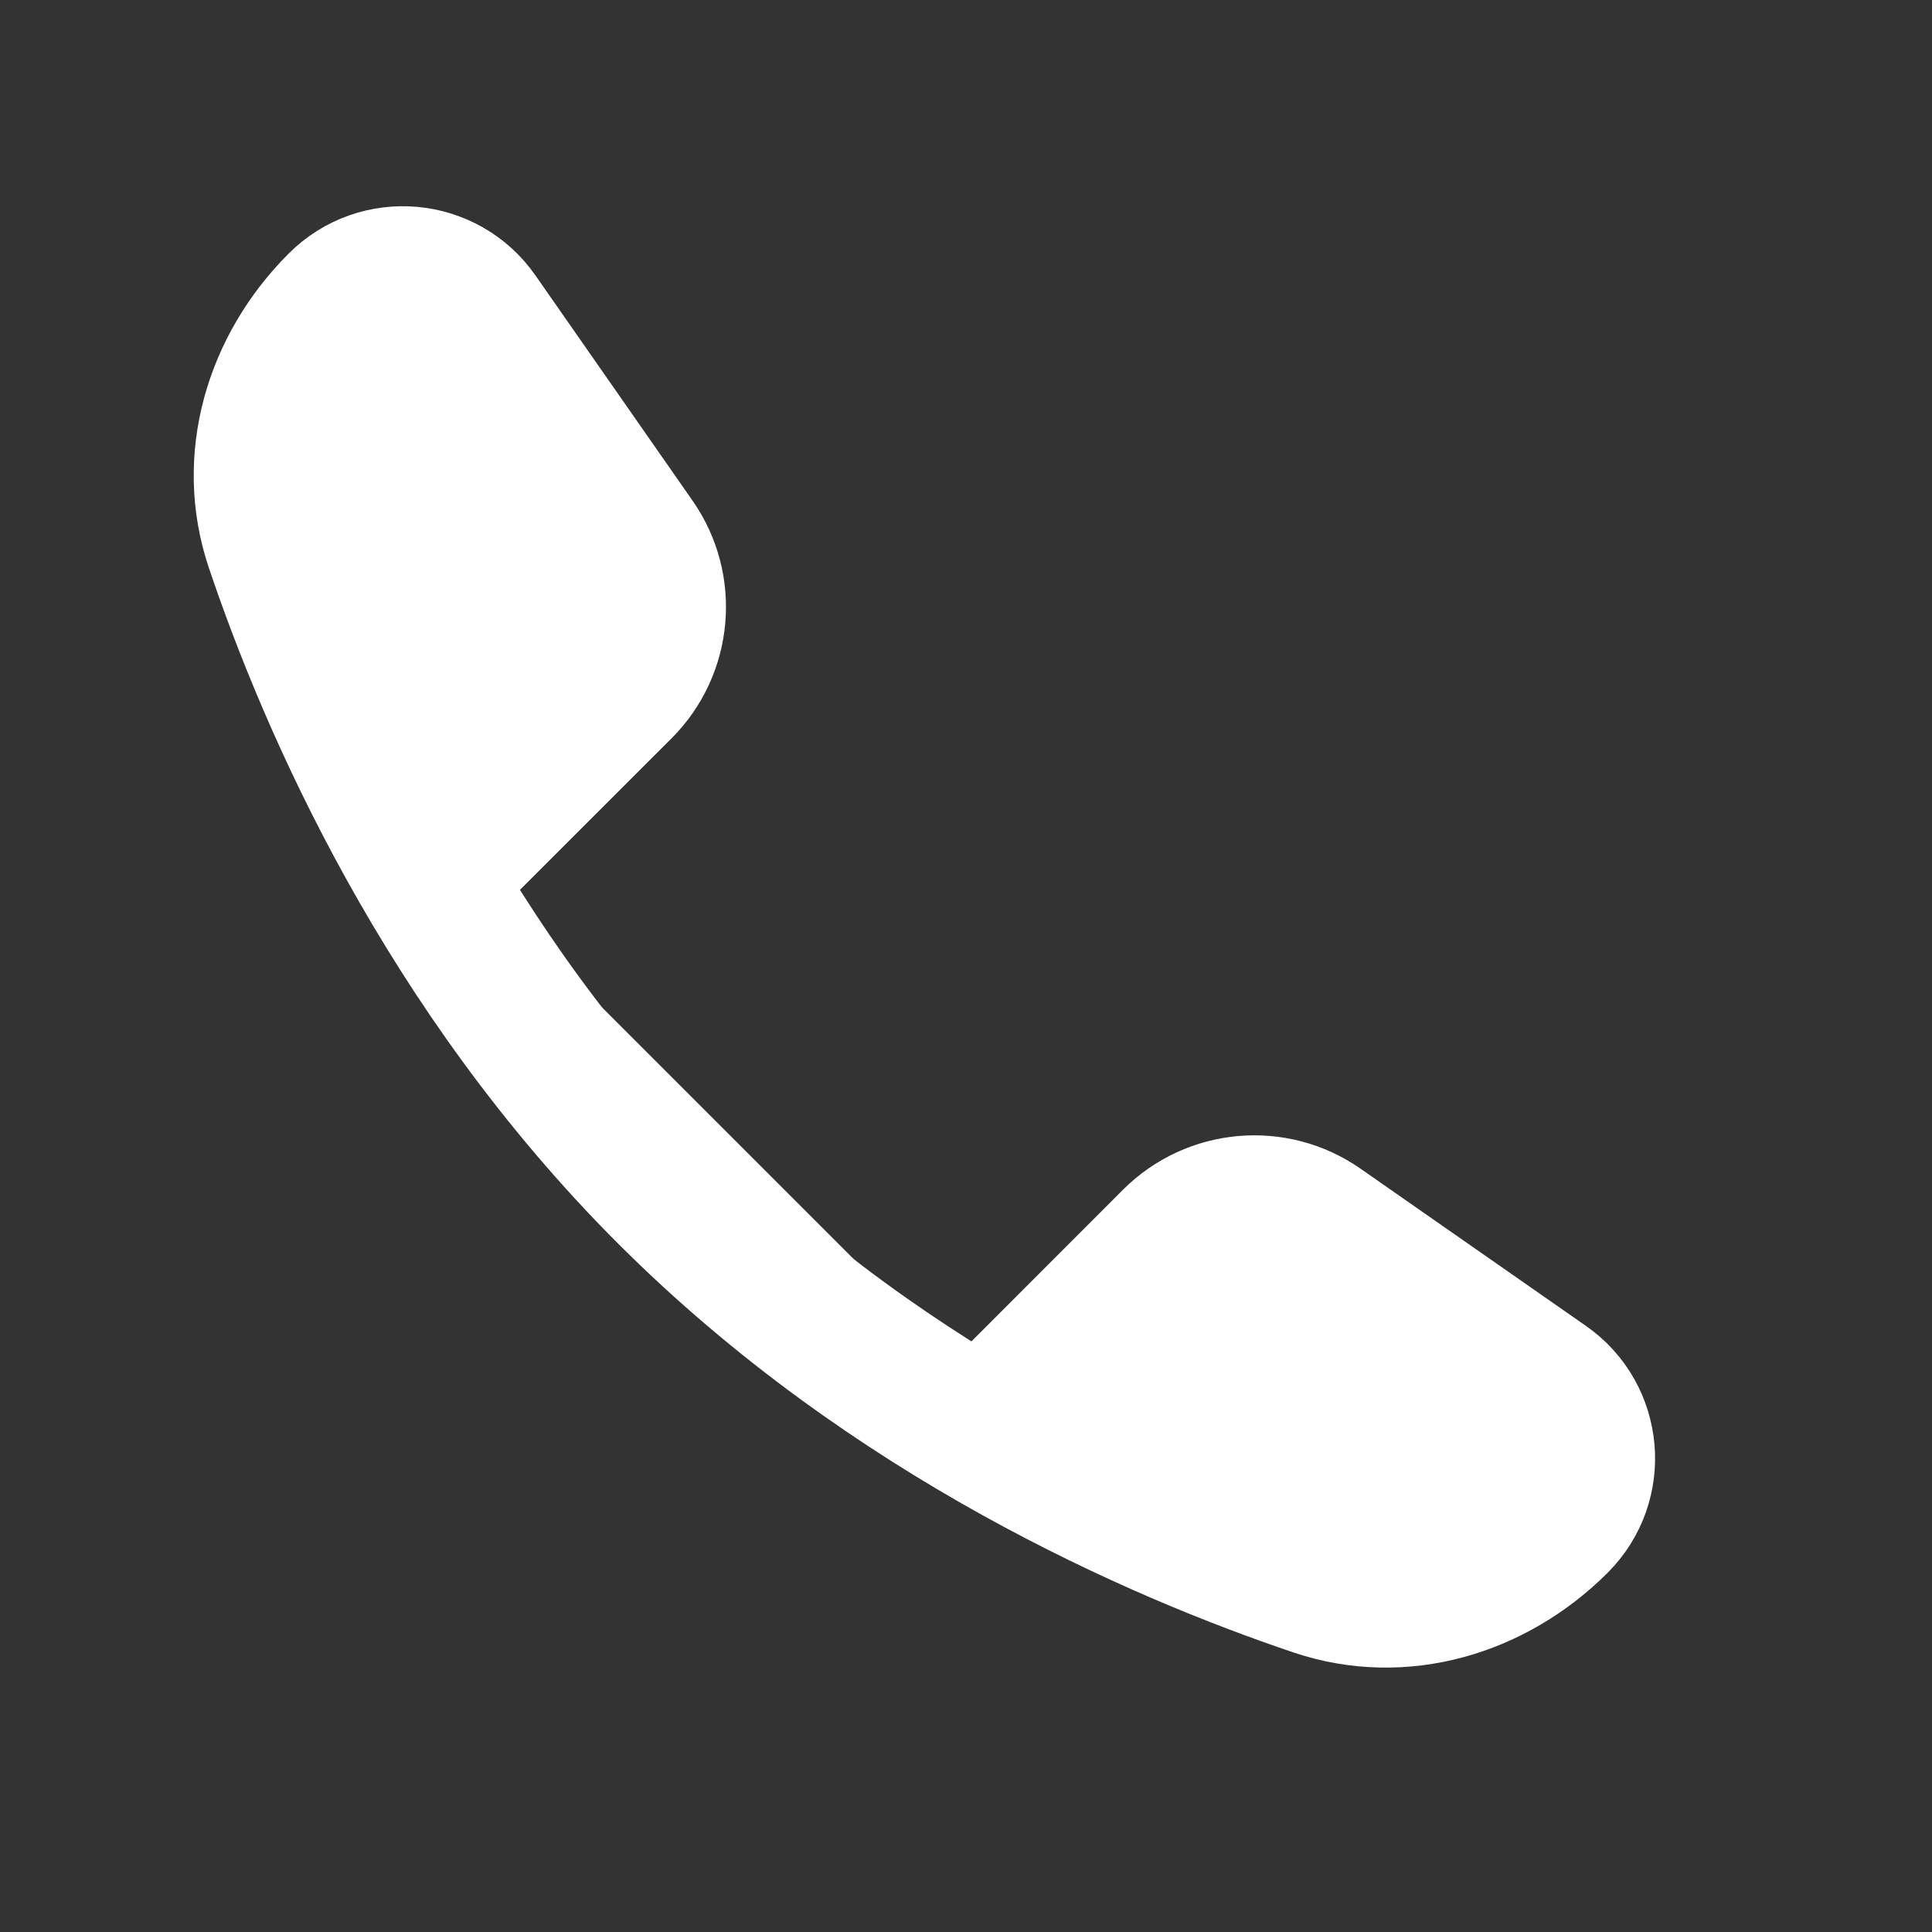 <svg width="17" height="17" viewBox="0 0 17 17" fill="none" xmlns="http://www.w3.org/2000/svg">
<rect x="0" y="0" width="17" height="17" fill="#333333" stroke="none"/>
<path fill-rule="evenodd" clip-rule="evenodd" d="M8.84 12.407L10.547 10.699C10.764 10.482 11.106 10.452 11.357 10.628L13.744 12.292C14.067 12.518 14.108 12.981 13.829 13.259L13.522 13.566C13.073 14.016 12.427 14.211 11.821 14.018C10.468 13.587 7.96 12.569 5.885 10.493C3.809 8.418 2.791 5.91 2.36 4.557C2.167 3.951 2.362 3.306 2.812 2.856L3.119 2.549C3.397 2.27 3.86 2.311 4.086 2.634L5.75 5.021C5.926 5.272 5.896 5.614 5.679 5.831L3.971 7.538" fill="white"/>
<path d="M8.84 12.407L10.33 10.916C10.673 10.574 11.212 10.526 11.609 10.803L13.592 12.186C13.995 12.467 14.046 13.043 13.699 13.39V13.39C13.139 13.95 12.335 14.193 11.584 13.94C10.19 13.47 7.845 12.453 5.885 10.493C3.925 8.533 2.908 6.188 2.438 4.794C2.185 4.043 2.428 3.239 2.988 2.679V2.679C3.335 2.332 3.911 2.383 4.192 2.786L5.575 4.769C5.852 5.166 5.804 5.705 5.462 6.048L3.971 7.538" stroke="white" stroke-width="1.267" stroke-linecap="round"/>
</svg>
